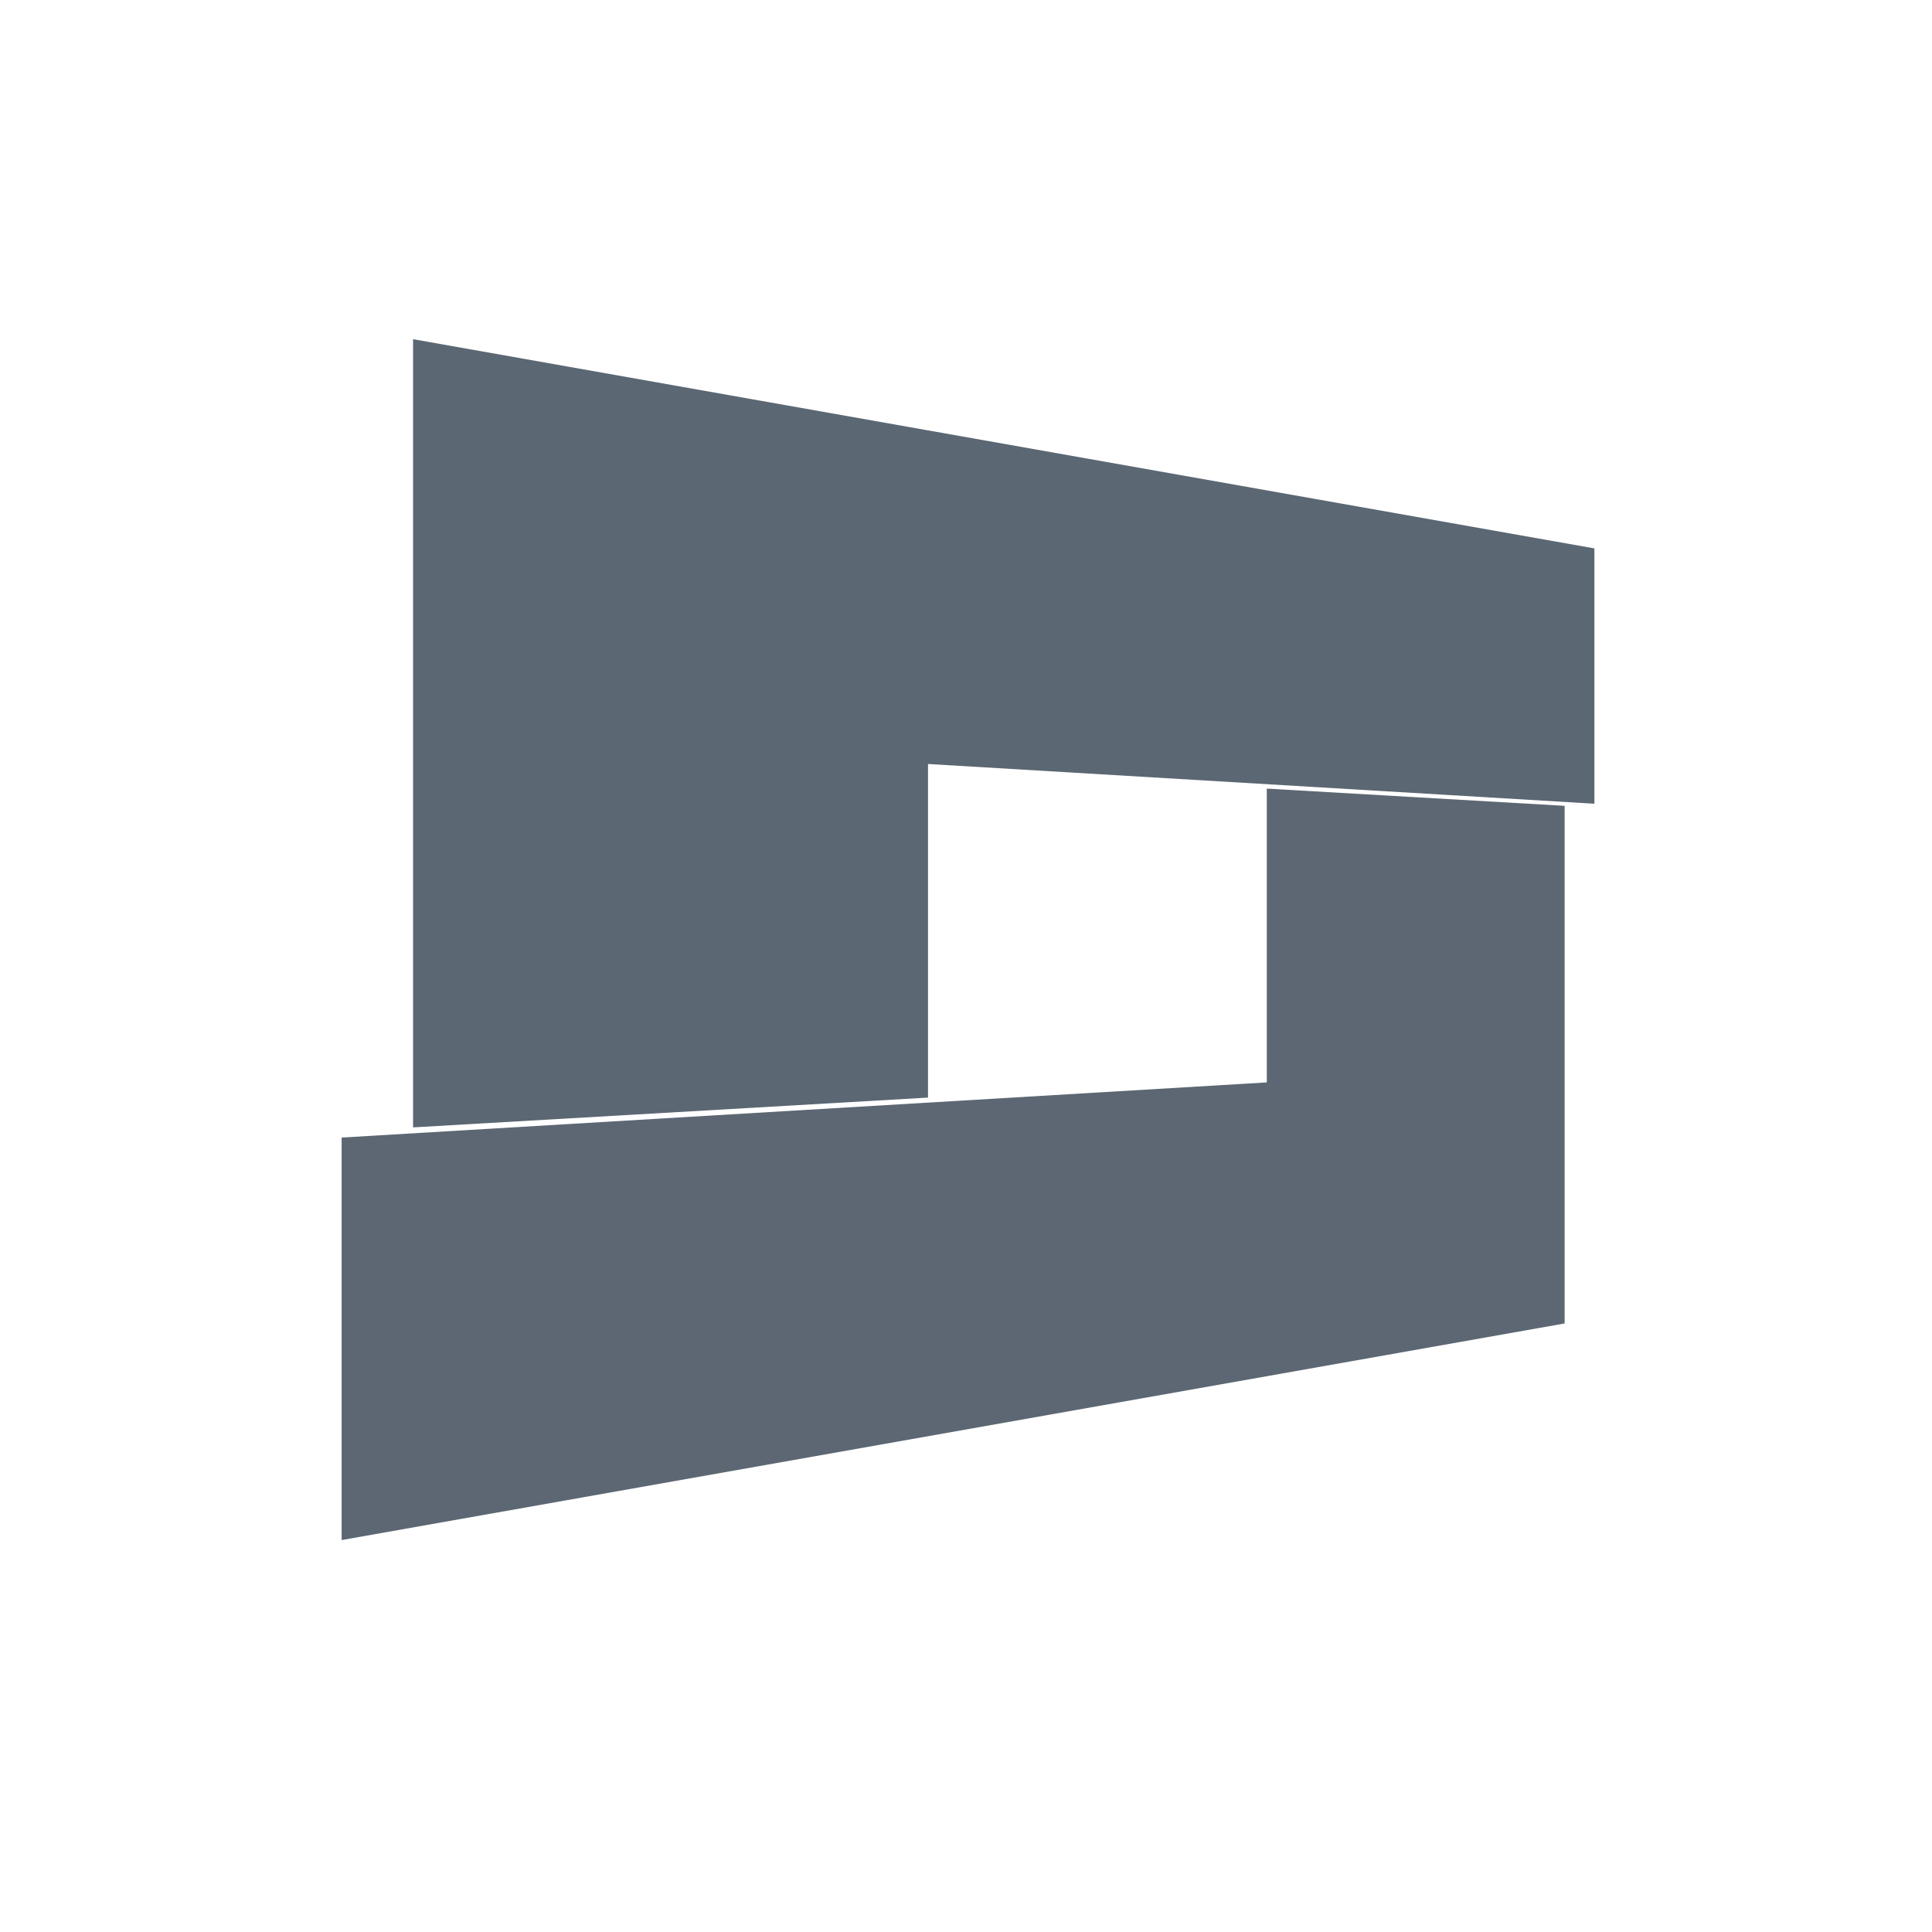 <?xml version="1.0" encoding="utf-8"?>
<!-- Generator: Adobe Illustrator 23.0.1, SVG Export Plug-In . SVG Version: 6.00 Build 0)  -->
<svg version="1.1" id="レイヤー_1" xmlns="http://www.w3.org/2000/svg" xmlns:xlink="http://www.w3.org/1999/xlink" x="0px"
	 y="0px" viewBox="0 0 1920 1920" style="enable-background:new 0 0 1920 1920;" xml:space="preserve">
<style type="text/css">
	.st0{fill:#5B6773;}
	.st1{fill:#5C6773;}
</style>
<polygon class="st0" points="1584.5,545 922.26,427.71 921.18,427.52 410.51,337.08 410.51,1120.39 922.26,1090.78 922.26,759.25 
	1584.5,798.73 "/>
<polygon class="st1" points="1258.94,783.7 1258.94,1075.68 339.5,1130.5 339.5,1530.5 1258.94,1367.66 1259.78,1367.51 
	1554.92,1315.24 1554.92,800.83 "/>
</svg>
